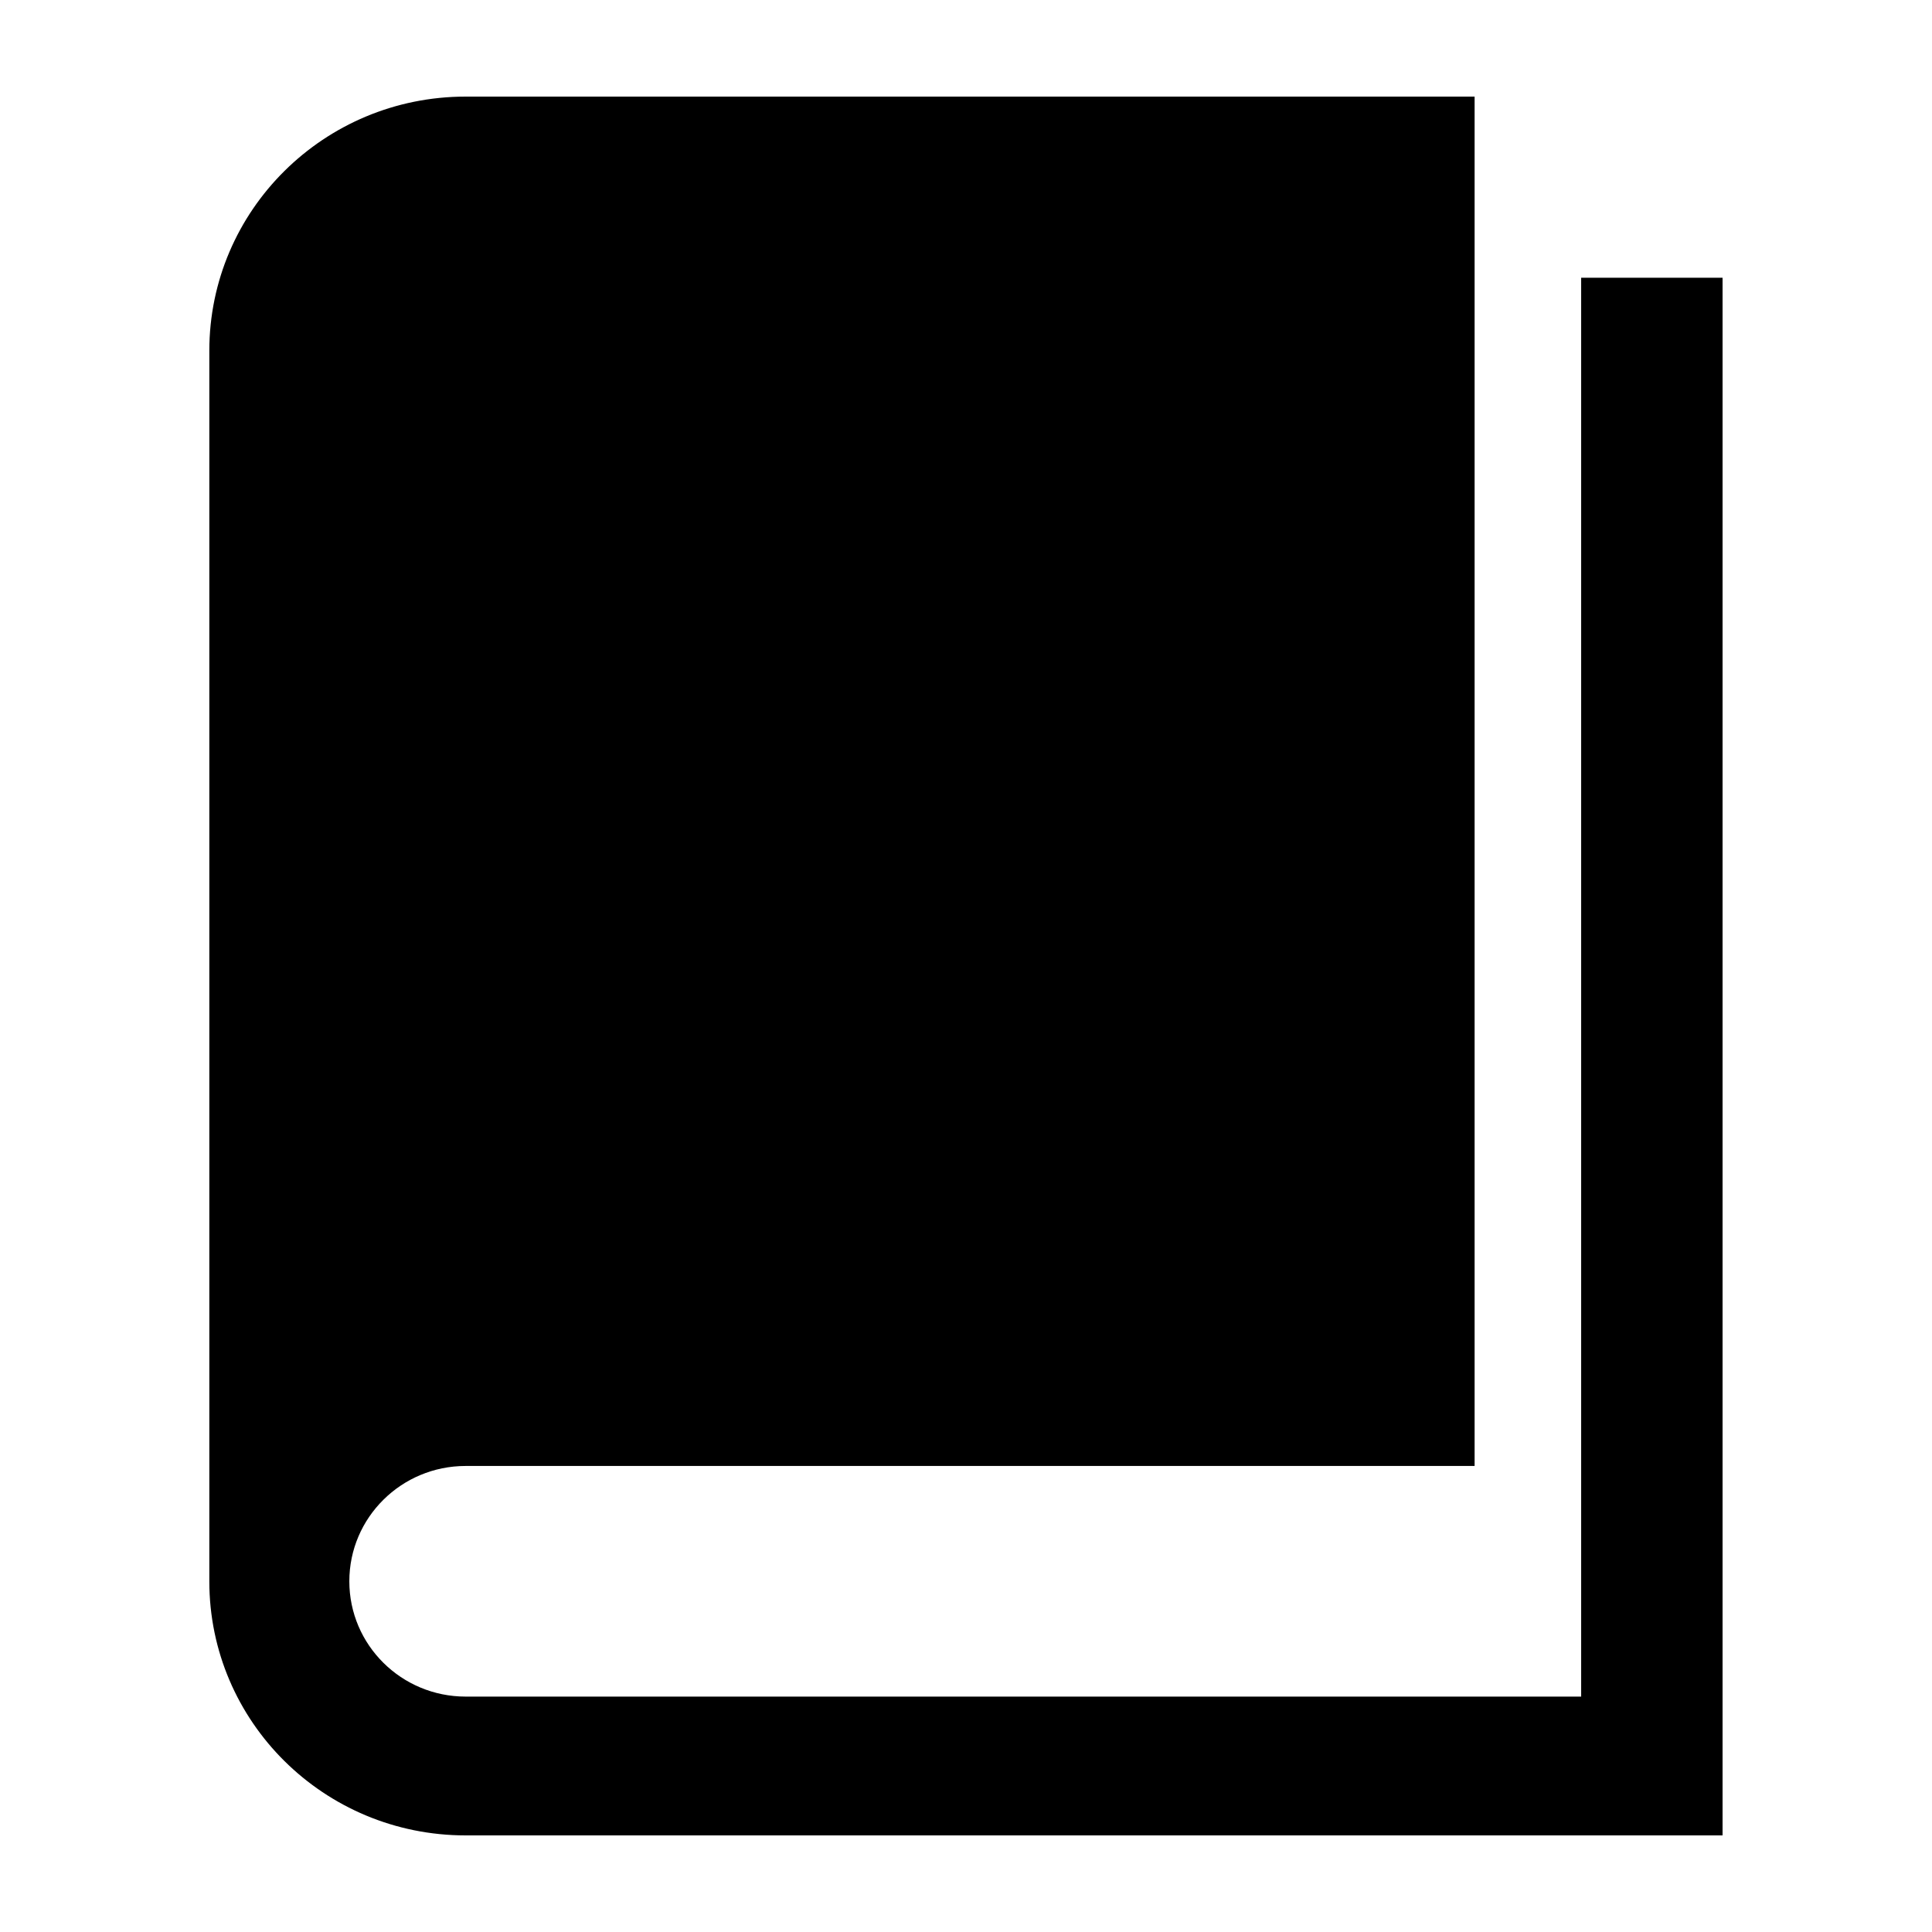 <?xml version="1.0" encoding="utf-8"?>
<!-- Generated by IcoMoon.io -->
<!DOCTYPE svg PUBLIC "-//W3C//DTD SVG 1.1//EN" "http://www.w3.org/Graphics/SVG/1.1/DTD/svg11.dtd">
<svg version="1.1" xmlns="http://www.w3.org/2000/svg" xmlns:xlink="http://www.w3.org/1999/xlink" width="32" height="32" viewBox="0 0 32 32">
<path fill="#000000" d="M24.424 1.6h-16.711c-2.345 0-4.246 1.884-4.246 4.21v20.381c0 2.325 1.9 4.209 4.246 4.209h20.818v-25.8h-2.342v23.501h-18.476c-1.064 0-1.927-0.855-1.927-1.91s0.863-1.91 1.927-1.91h16.711v-22.681z"></path>
</svg>
